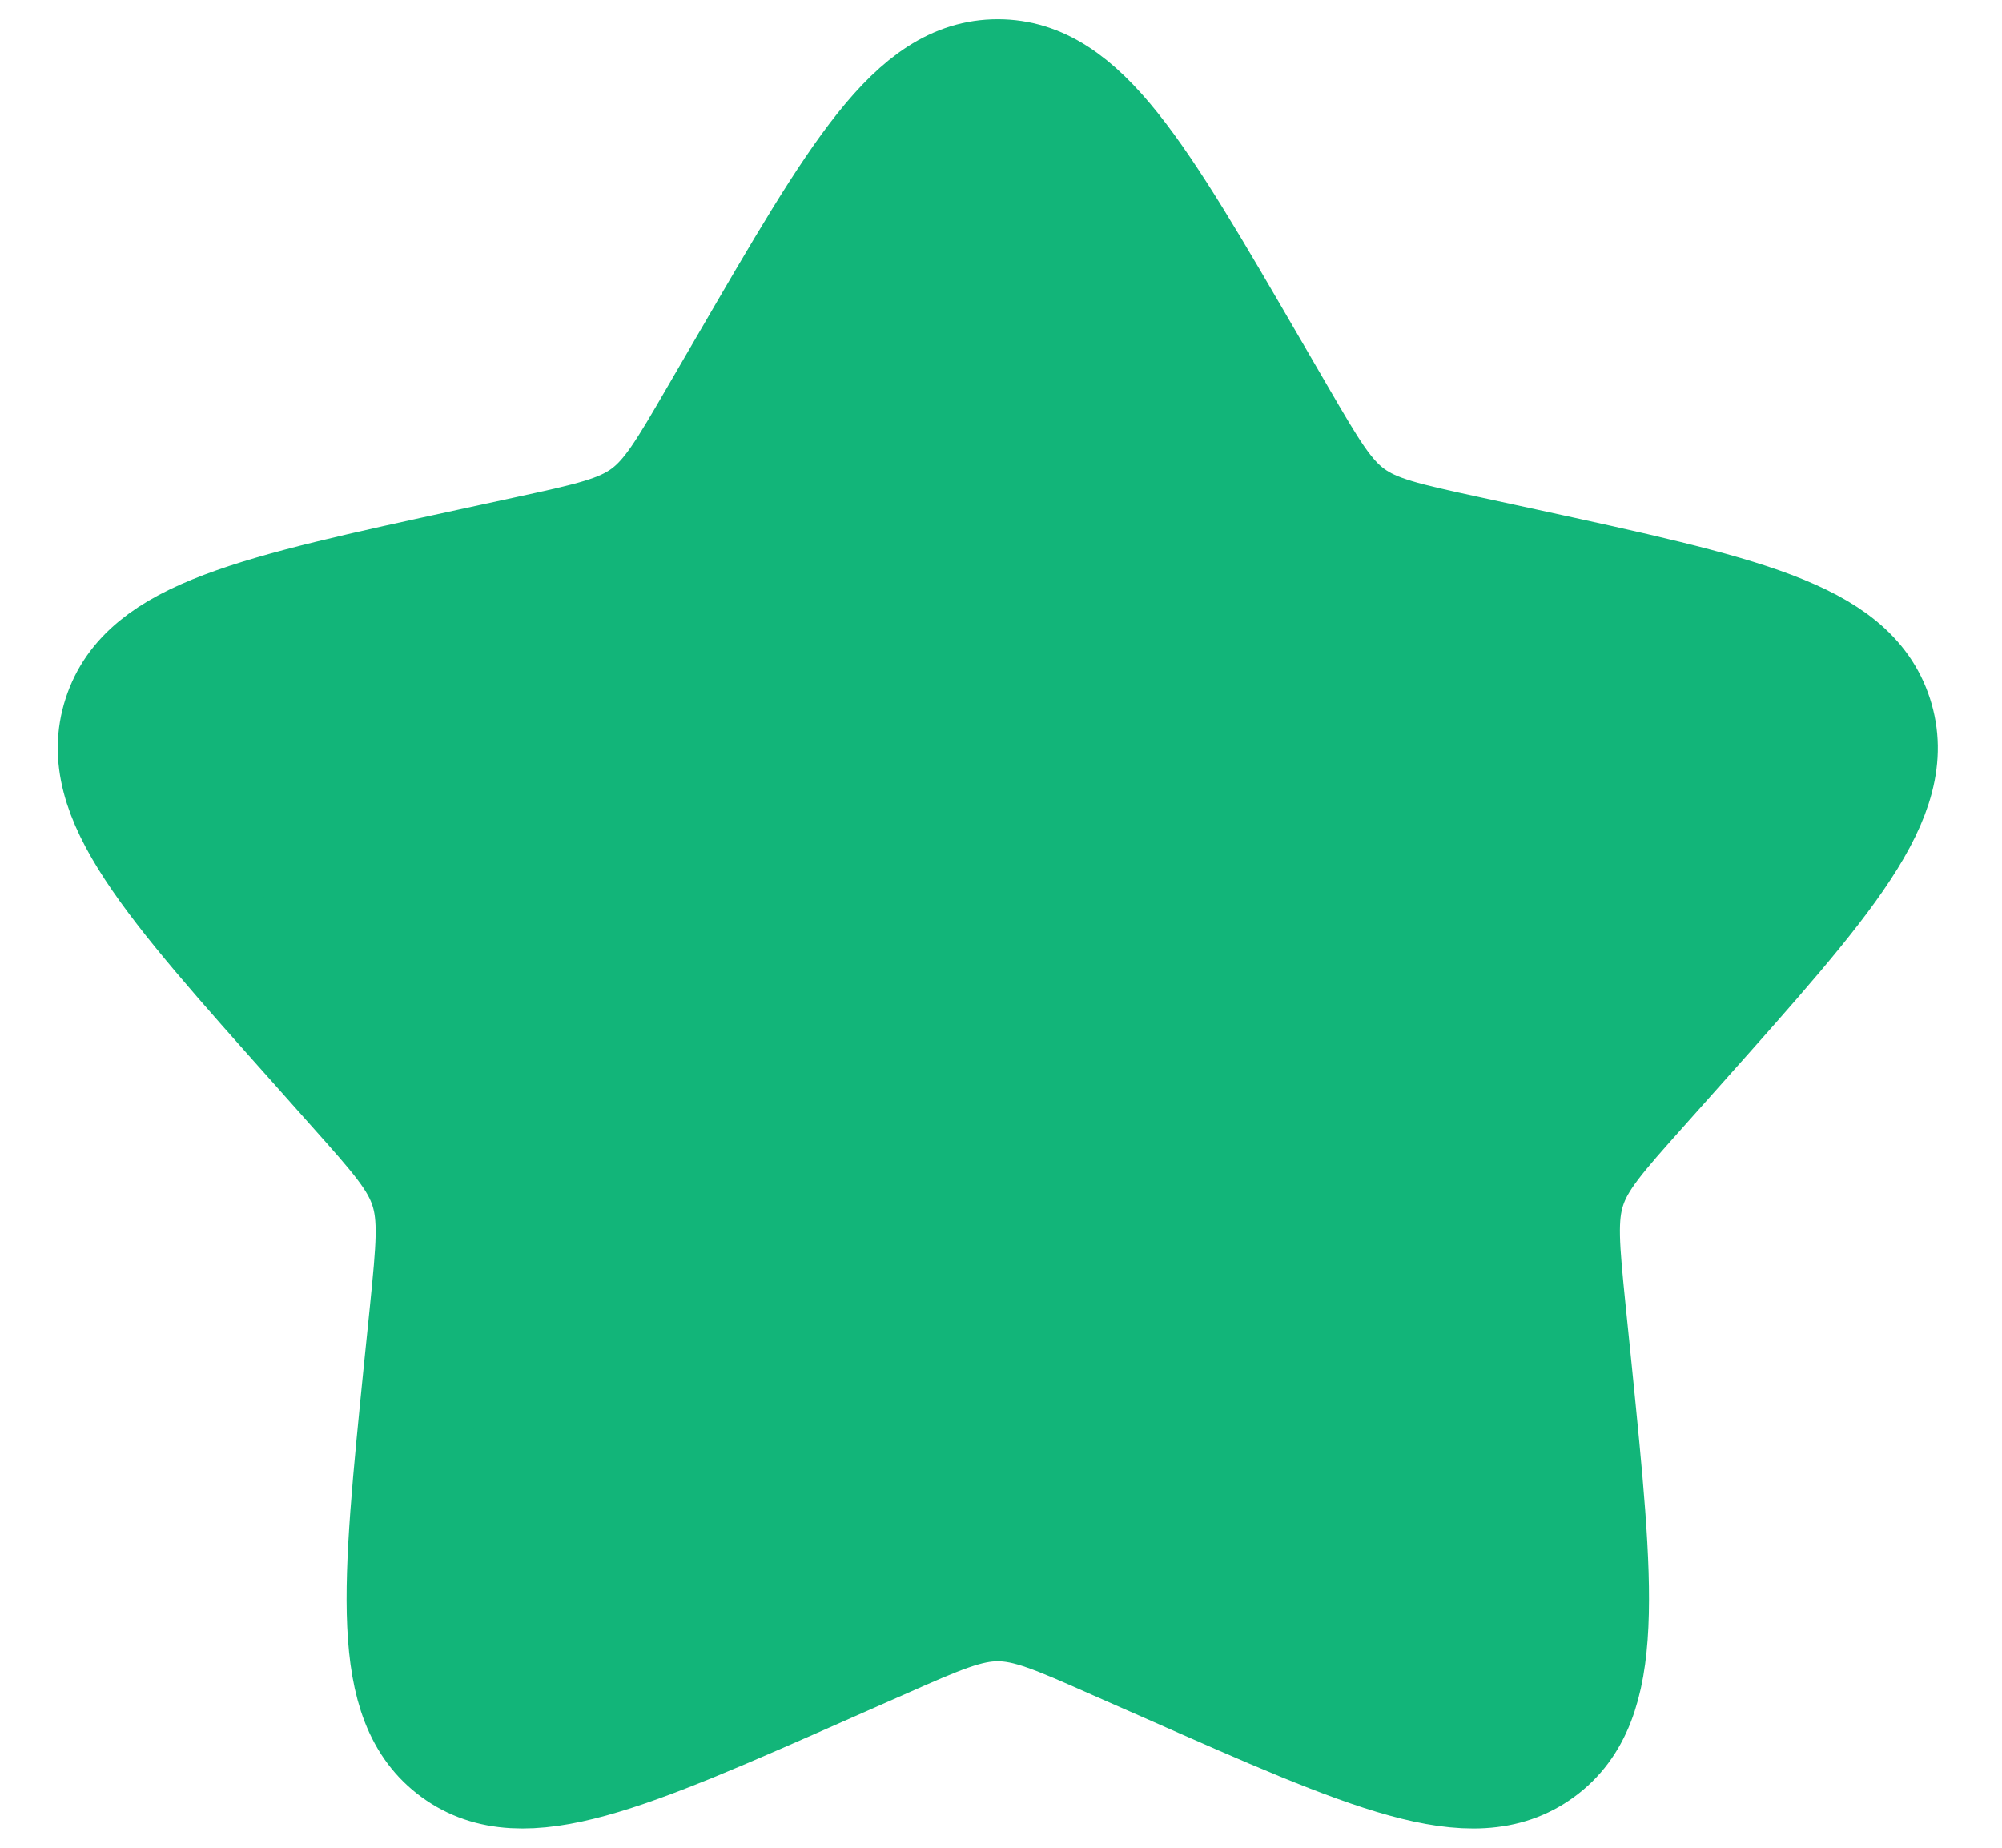 <svg width="26" height="24" viewBox="0 0 26 24" fill="none" xmlns="http://www.w3.org/2000/svg">
<path id="Vector" d="M9.696 4.749C11.148 2.25 11.873 1 12.958 1C14.043 1 14.769 2.25 16.22 4.749L16.596 5.396C17.009 6.106 17.215 6.462 17.536 6.696C17.857 6.93 18.258 7.017 19.06 7.191L19.788 7.349C22.607 7.962 24.015 8.268 24.351 9.303C24.686 10.337 23.726 11.416 21.804 13.573L21.307 14.131C20.761 14.743 20.487 15.05 20.365 15.429C20.242 15.808 20.284 16.217 20.366 17.035L20.442 17.779C20.732 20.658 20.877 22.097 19.999 22.736C19.122 23.376 17.802 22.792 15.164 21.626L14.48 21.325C13.731 20.993 13.356 20.828 12.958 20.828C12.561 20.828 12.186 20.993 11.437 21.325L10.754 21.626C8.115 22.792 6.795 23.375 5.918 22.737C5.04 22.097 5.185 20.658 5.475 17.779L5.551 17.036C5.633 16.217 5.674 15.808 5.551 15.43C5.429 15.05 5.155 14.743 4.61 14.132L4.113 13.573C2.191 11.417 1.231 10.338 1.566 9.303C1.901 8.268 3.311 7.961 6.129 7.349L6.858 7.191C7.659 7.017 8.059 6.93 8.381 6.696C8.702 6.462 8.908 6.106 9.32 5.396L9.696 4.749Z" fill="#12B579" stroke="#12B579" stroke-width="1.5"/>
</svg>
